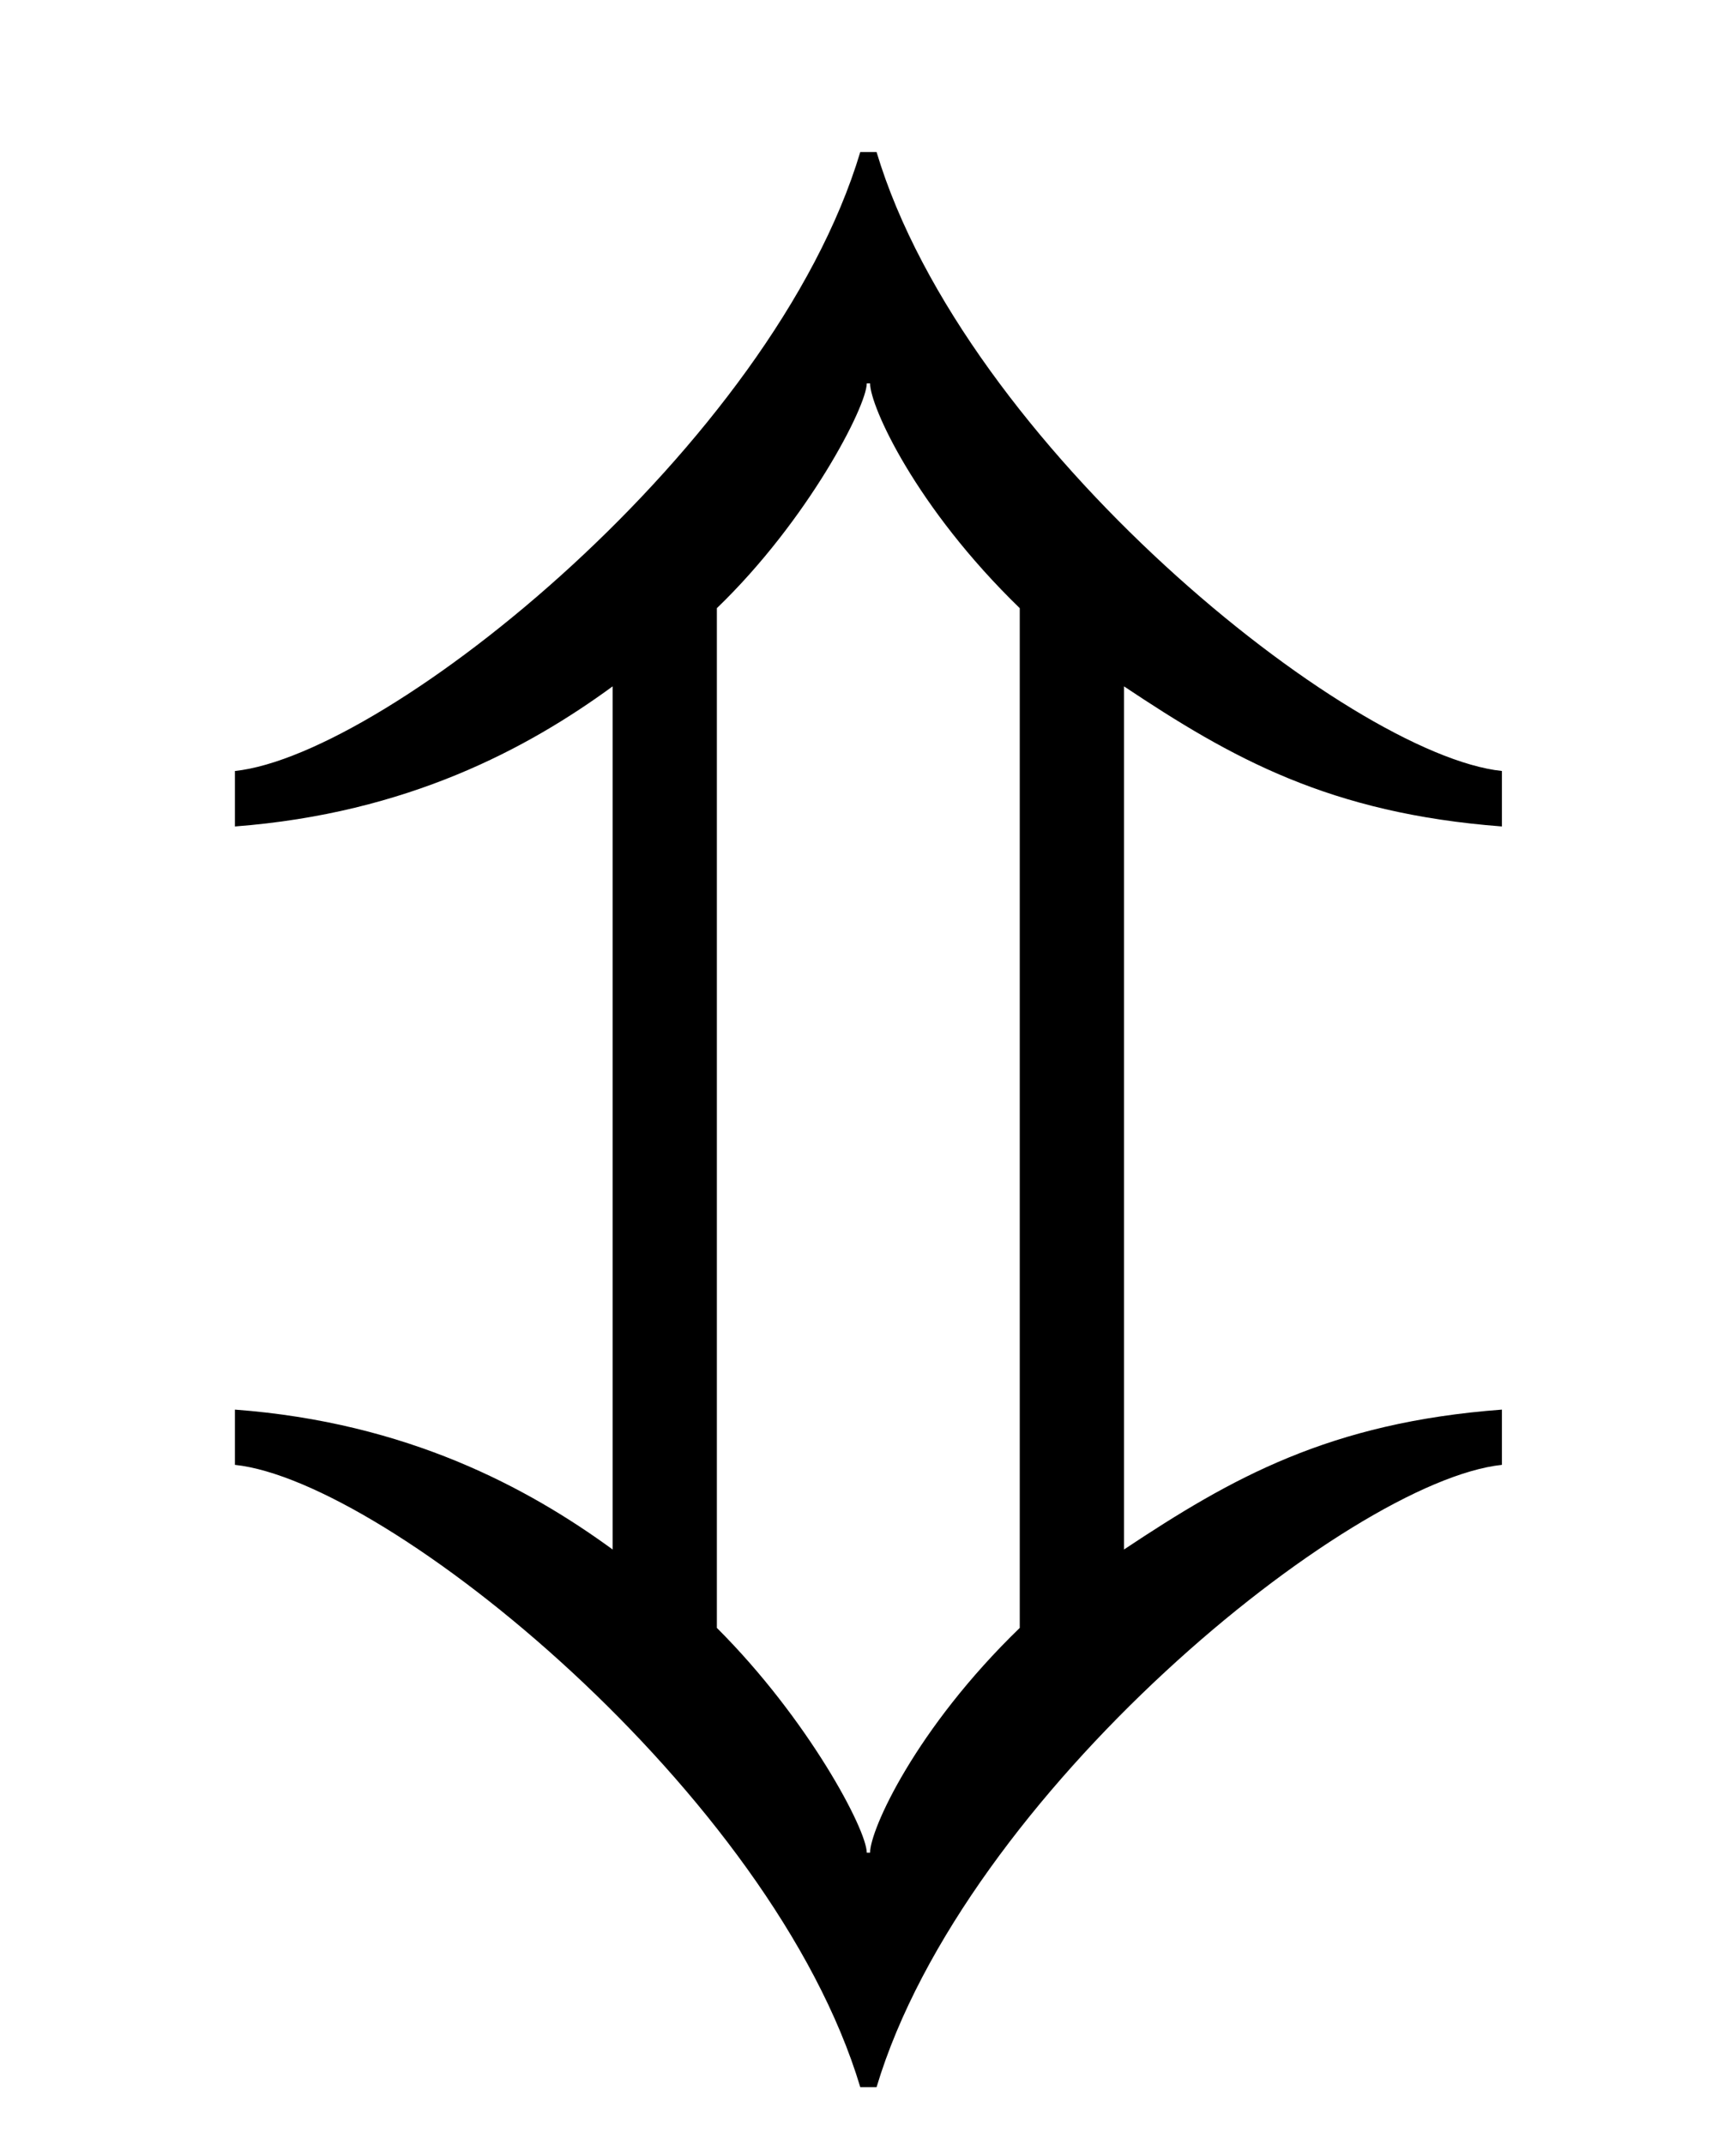<?xml version="1.0" encoding="UTF-8"?>
<svg xmlns="http://www.w3.org/2000/svg" xmlns:xlink="http://www.w3.org/1999/xlink" width="8.328" height="10.285" viewBox="0 0 8.328 10.285">
<defs>
<g>
<g id="glyph-0-0">
</g>
<g id="glyph-0-1">
<path d="M 6.922 -0.844 L 6.922 -1.109 C 6.094 -1.047 5.625 -0.781 5.109 -0.438 L 5.109 -4.578 C 5.625 -4.234 6.094 -3.969 6.922 -3.906 L 6.922 -4.172 C 6.188 -4.25 4.344 -5.734 3.922 -7.141 L 3.844 -7.141 C 3.422 -5.734 1.578 -4.25 0.844 -4.172 L 0.844 -3.906 C 1.672 -3.969 2.25 -4.281 2.656 -4.578 L 2.656 -0.438 C 2.25 -0.734 1.672 -1.047 0.844 -1.109 L 0.844 -0.844 C 1.578 -0.766 3.422 0.734 3.844 2.141 L 3.922 2.141 C 4.344 0.734 6.188 -0.766 6.922 -0.844 Z M 4.609 -0.062 C 4.109 0.422 3.891 0.906 3.891 1.016 L 3.875 1.016 C 3.875 0.906 3.594 0.375 3.156 -0.062 L 3.156 -4.953 C 3.594 -5.375 3.875 -5.922 3.875 -6.031 L 3.891 -6.031 C 3.891 -5.922 4.109 -5.438 4.609 -4.953 Z M 4.609 -0.062 "/>
</g>
</g>
<clipPath id="clip-0">
<path clip-rule="nonzero" d="M 1 0 L 8 0 L 8 10.285 L 1 10.285 Z M 1 0 "/>
</clipPath>
</defs>
<g clip-path="url(#clip-0)">
<g fill="rgb(0%, 0%, 0%)" fill-opacity="1">
<use xlink:href="#glyph-0-1" x="0.283" y="7.87"/>
</g>
</g>
<title>\Updownarrow</title>
</svg>
